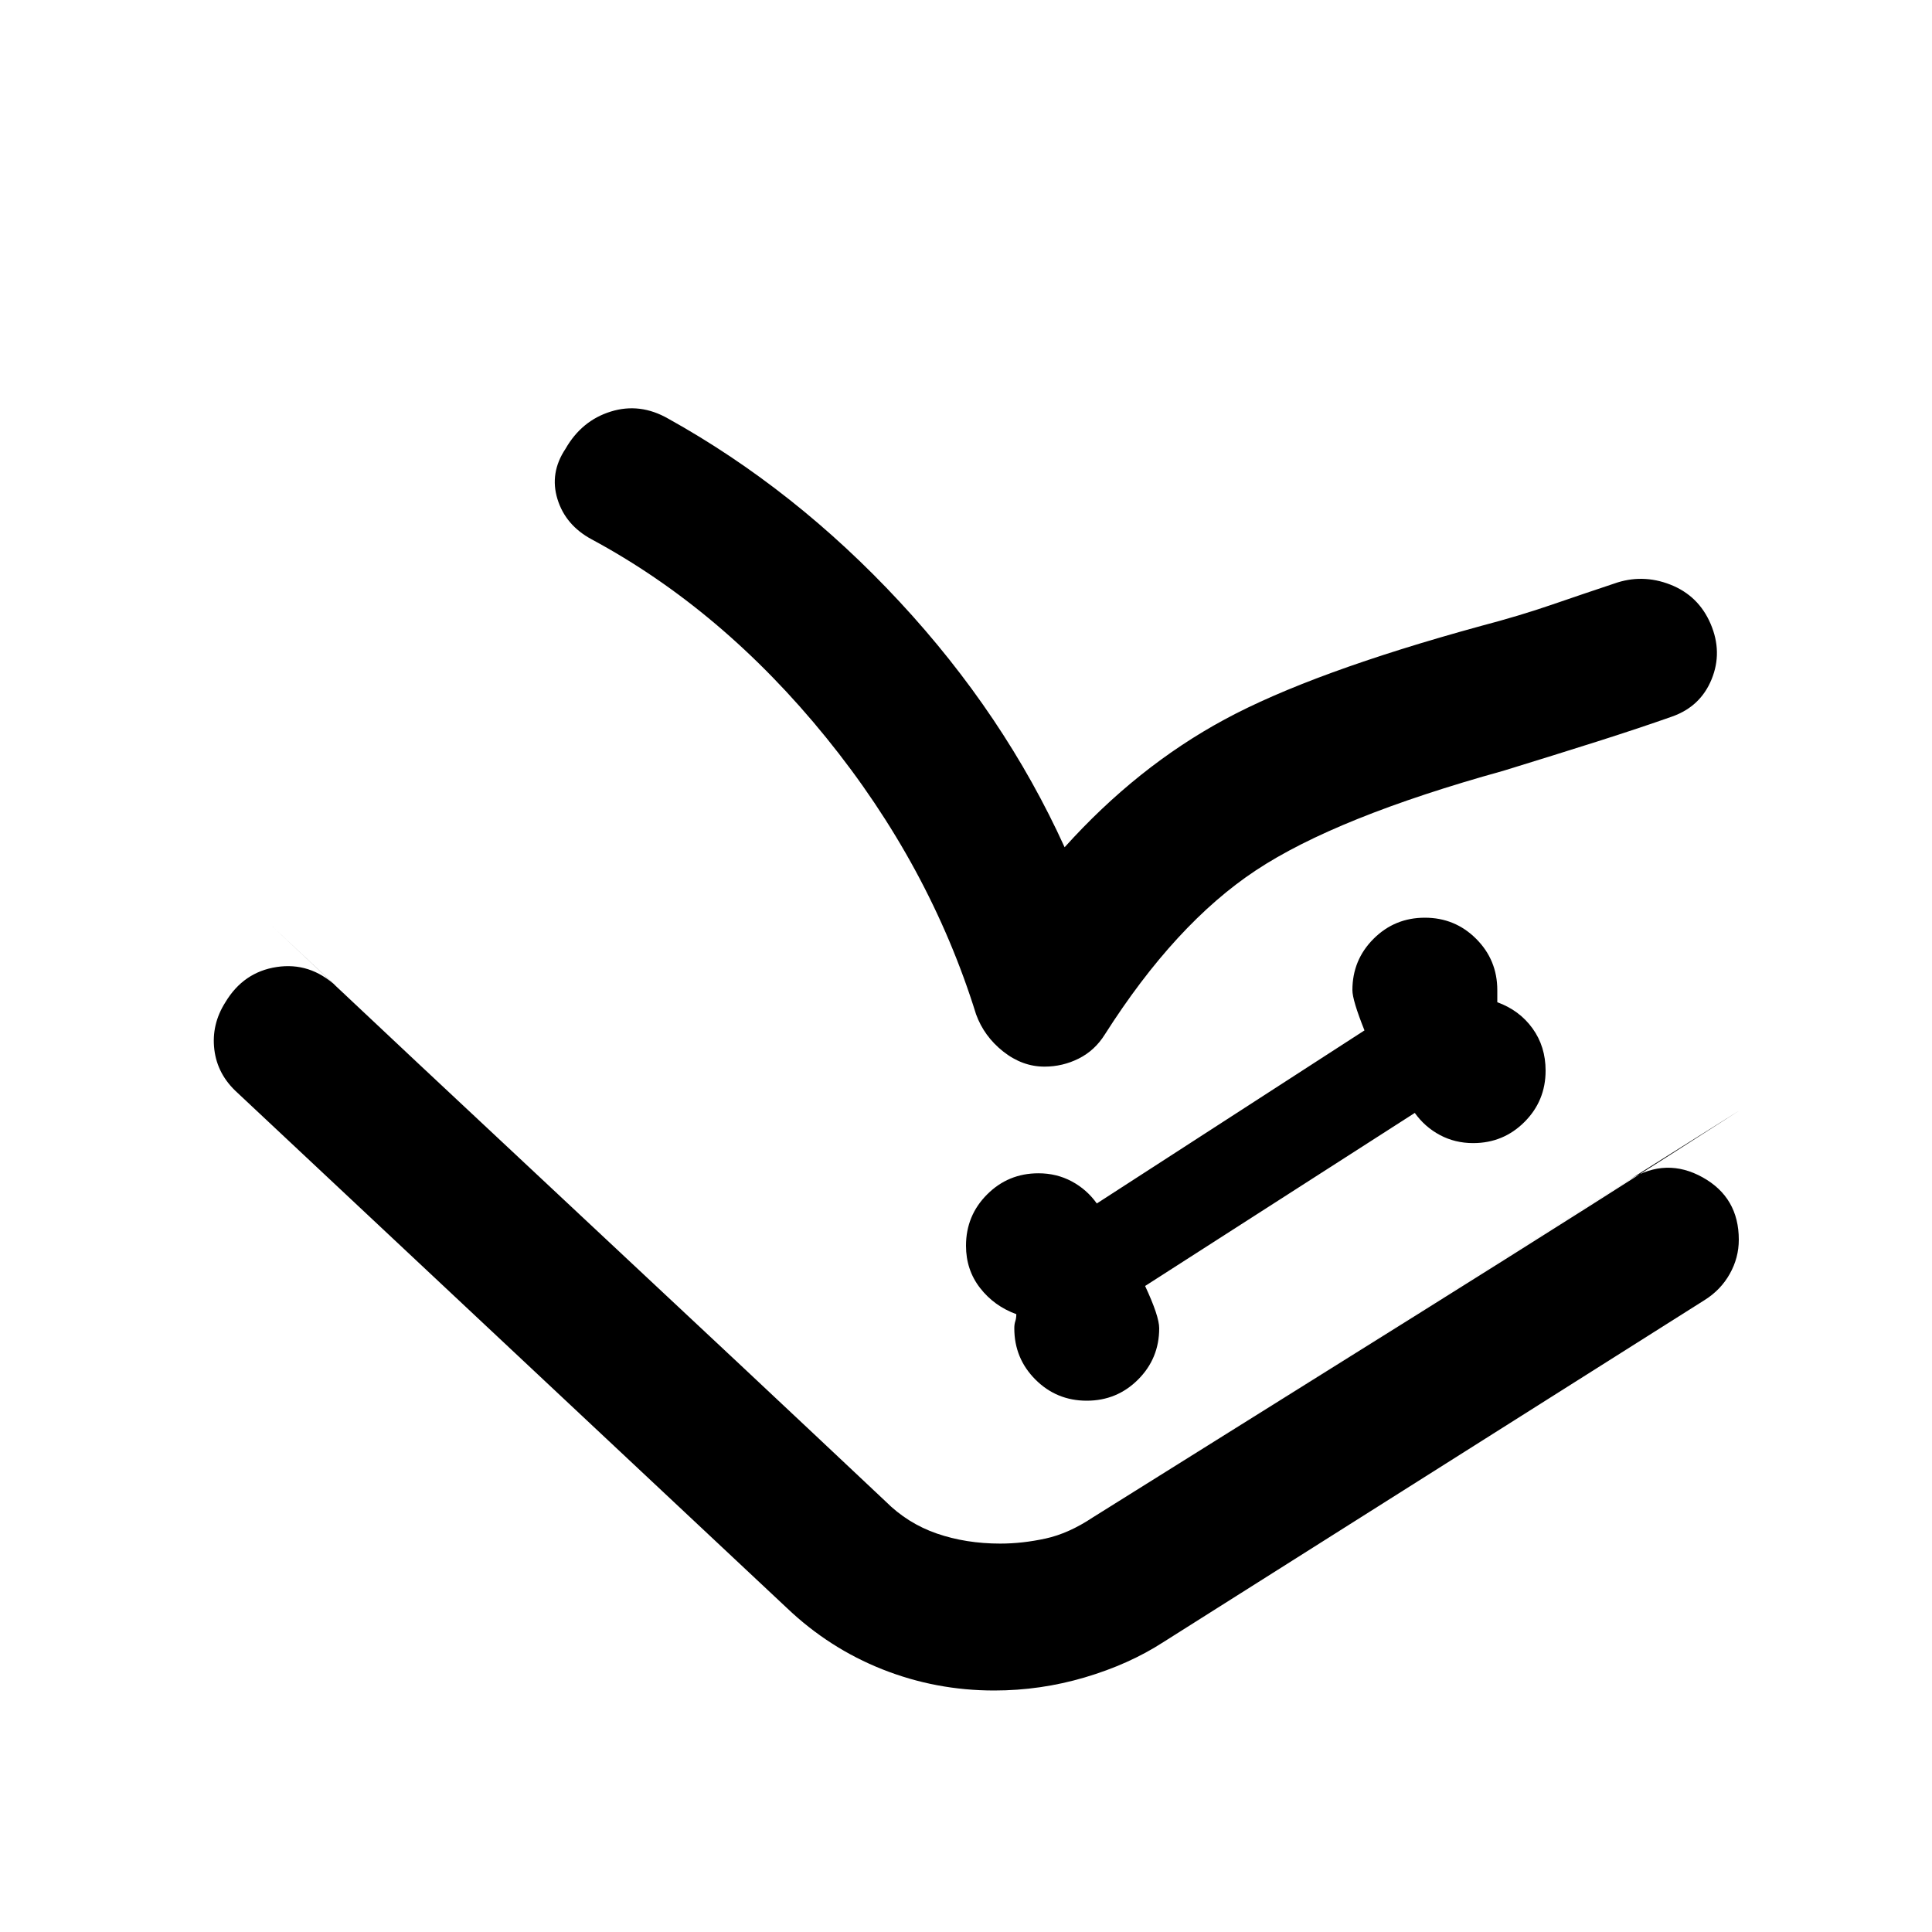 <svg xmlns="http://www.w3.org/2000/svg" height="20" viewBox="0 -960 960 960" width="20"><path d="M494-120q-29 0-55.5-10.5T391-161L118-417q-10-9-11.5-21.5T112-462q9-15 25.5-17.5T167-470l273 256q11 11 25.5 16t31.5 5q11 0 22.5-2.5T543-206l267-168q18-11 36-1t18 31q0 9-4.5 17T847-314L578-144q-17 11-39 17.5t-45 6.5Zm46-144q15 0 25.5-10.5T576-300q0-6-7-21l134-86q5 7 12.5 11t16.5 4q15 0 25.5-10.5T768-428q0-12-6.5-21T744-462v-6q0-15-10.5-25.5T708-504q-15 0-25.5 10.5T672-468q0 5 6 20l-133 86q-5-7-12.5-11t-16.5-4q-15 0-25.5 10.5T480-341q0 12 7 21t18 13q0 2-.5 3.5t-.5 3.5q0 15 10.5 25.5T540-264Zm-11-275q36-40 79.5-63.5T736-649q19-5 35-10.5t31-10.5q14-5 28 .5t20 19.5q6 14 .5 27.5T831-604q-17 6-37.5 12.5T747-577q-83 23-123 49.5T549-446q-5 8-13 12t-17 4q-11 0-20.5-7.5T485-456q-23-74-74.5-137.5T294-692q-13-7-17-20t4-25q8-14 22.5-18.5T332-752q63 35 115 91t82 122Zm-394 39q69 65 152.5 143T440-214q11 11 25.5 16t31.5 5q11 0 22.5-2.5T543-206q72-45 161.5-101T864-408L543-206q-12 8-23.5 10.5T497-193q-17 0-31.5-5T440-214L135-500Z"/></svg>
